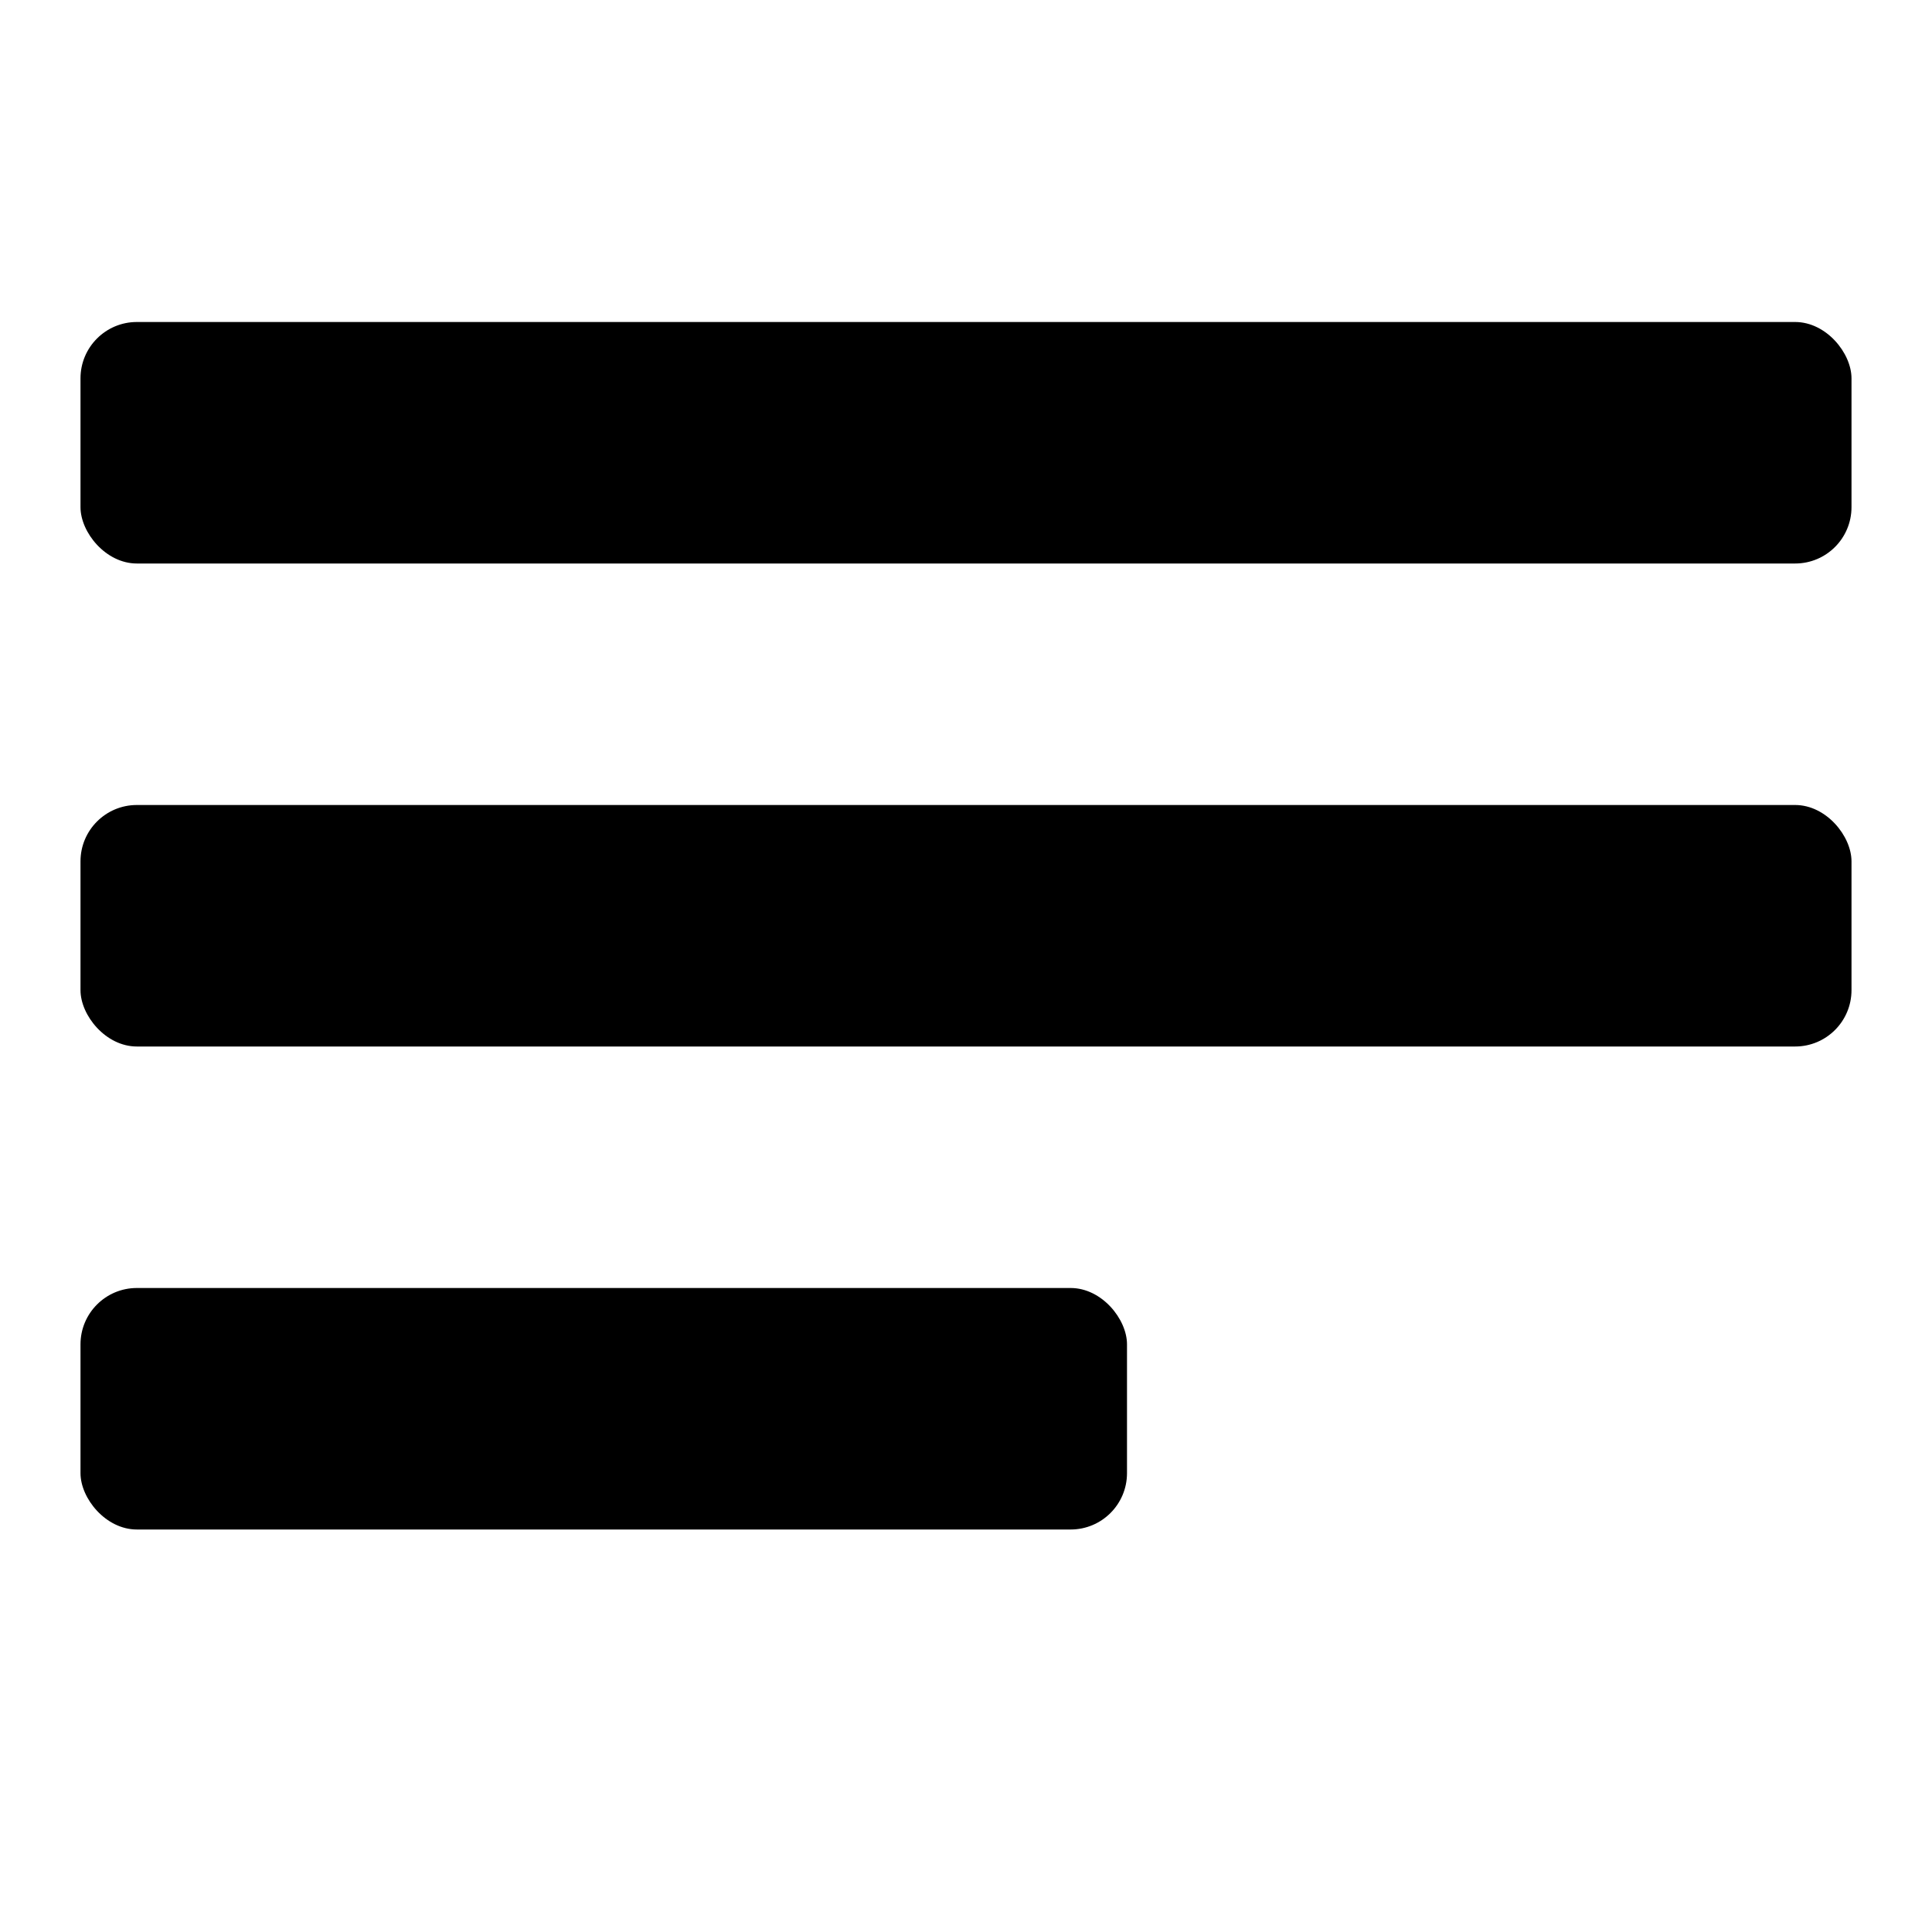 <svg width="24" height="24" fill="none" xmlns="http://www.w3.org/2000/svg"><g clip-path="url(#clip0)" fill="#000"><rect x="1" y="4" width="22" height="3" rx=".7"/><rect x="1" y="16" width="13" height="3" rx=".7"/><rect x="1" y="10" width="22" height="3" rx=".7"/></g><defs><clipPath id="clip0"><path fill="#fff" d="M0 0h24v24H0z"/></clipPath></defs></svg>